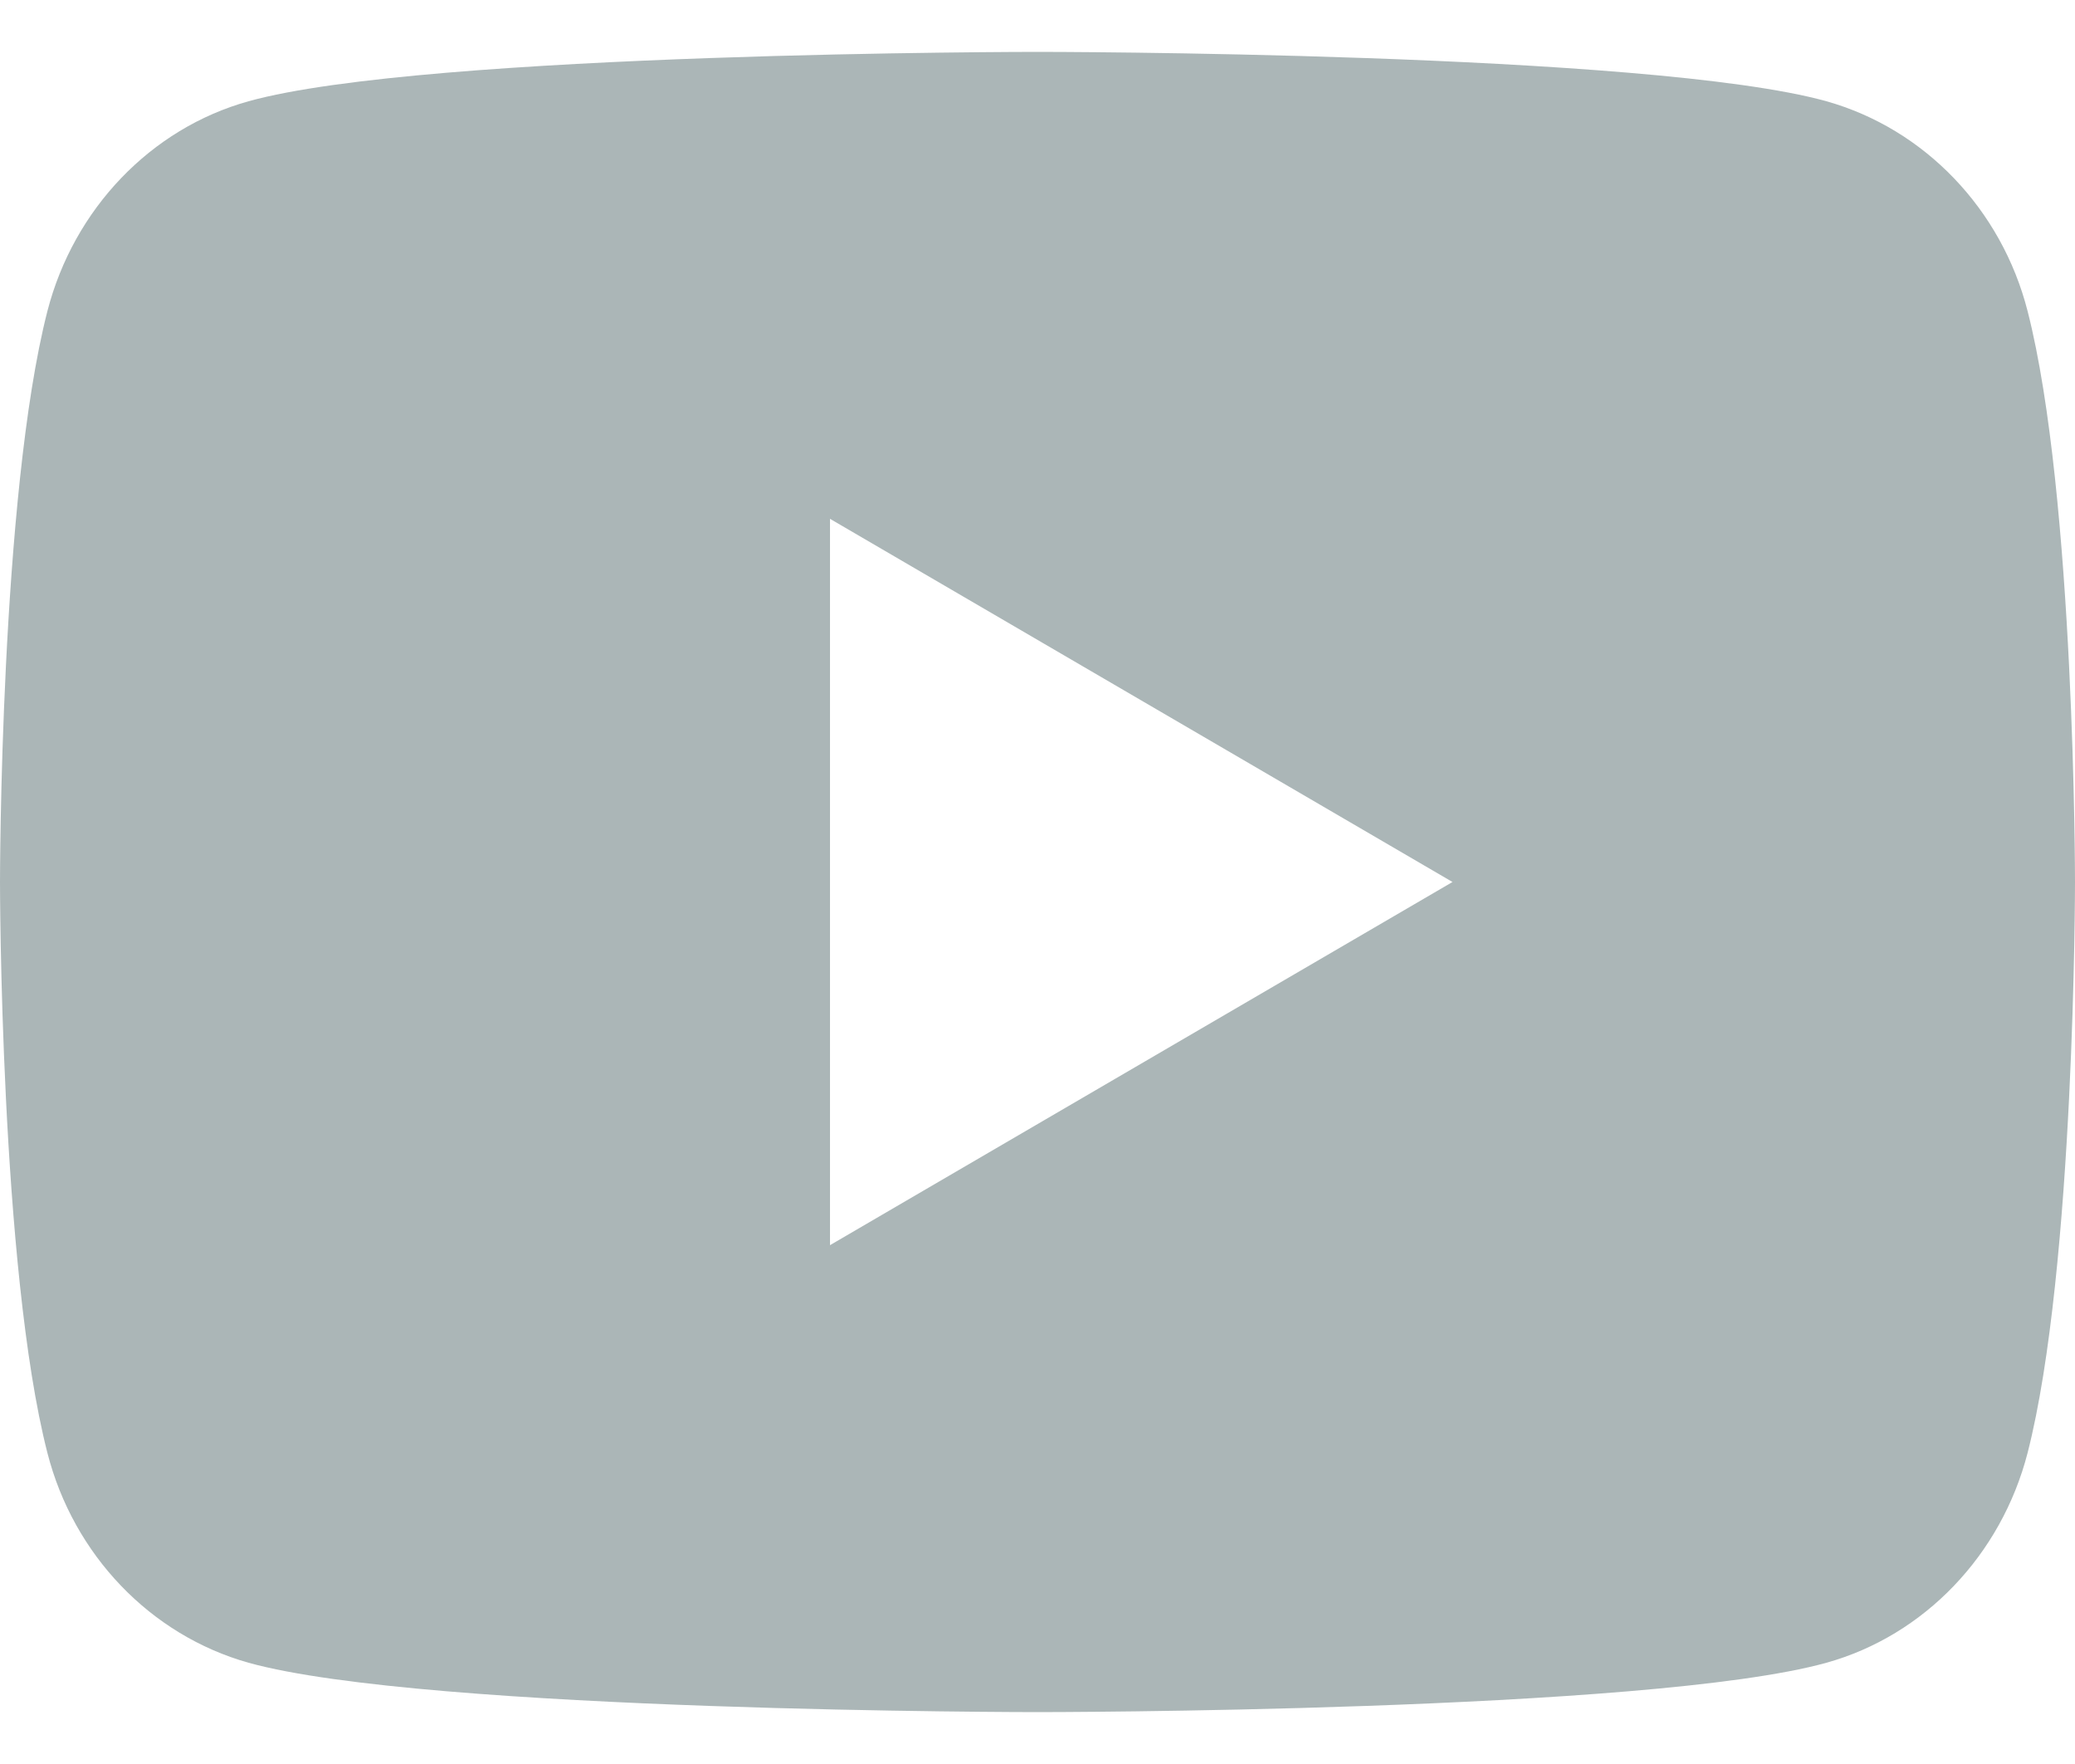 <svg width="20" height="17" viewBox="0 0 20 17" fill="none" xmlns="http://www.w3.org/2000/svg">
<path d="M19.543 2.998C20 4.78 20 8.5 20 8.5C20 8.5 20 12.22 19.543 14.002C19.289 14.987 18.546 15.762 17.605 16.024C15.896 16.5 10 16.5 10 16.5C10 16.5 4.107 16.5 2.395 16.024C1.45 15.758 0.708 14.984 0.457 14.002C2.98023e-08 12.22 0 8.5 0 8.5C0 8.5 2.98023e-08 4.78 0.457 2.998C0.711 2.013 1.454 1.238 2.395 0.976C4.107 0.5 10 0.5 10 0.5C10 0.5 15.896 0.5 17.605 0.976C18.55 1.242 19.292 2.016 19.543 2.998ZM8 12L14 8.5L8 5V12Z" fill="#ABB6B7"/>
</svg>
